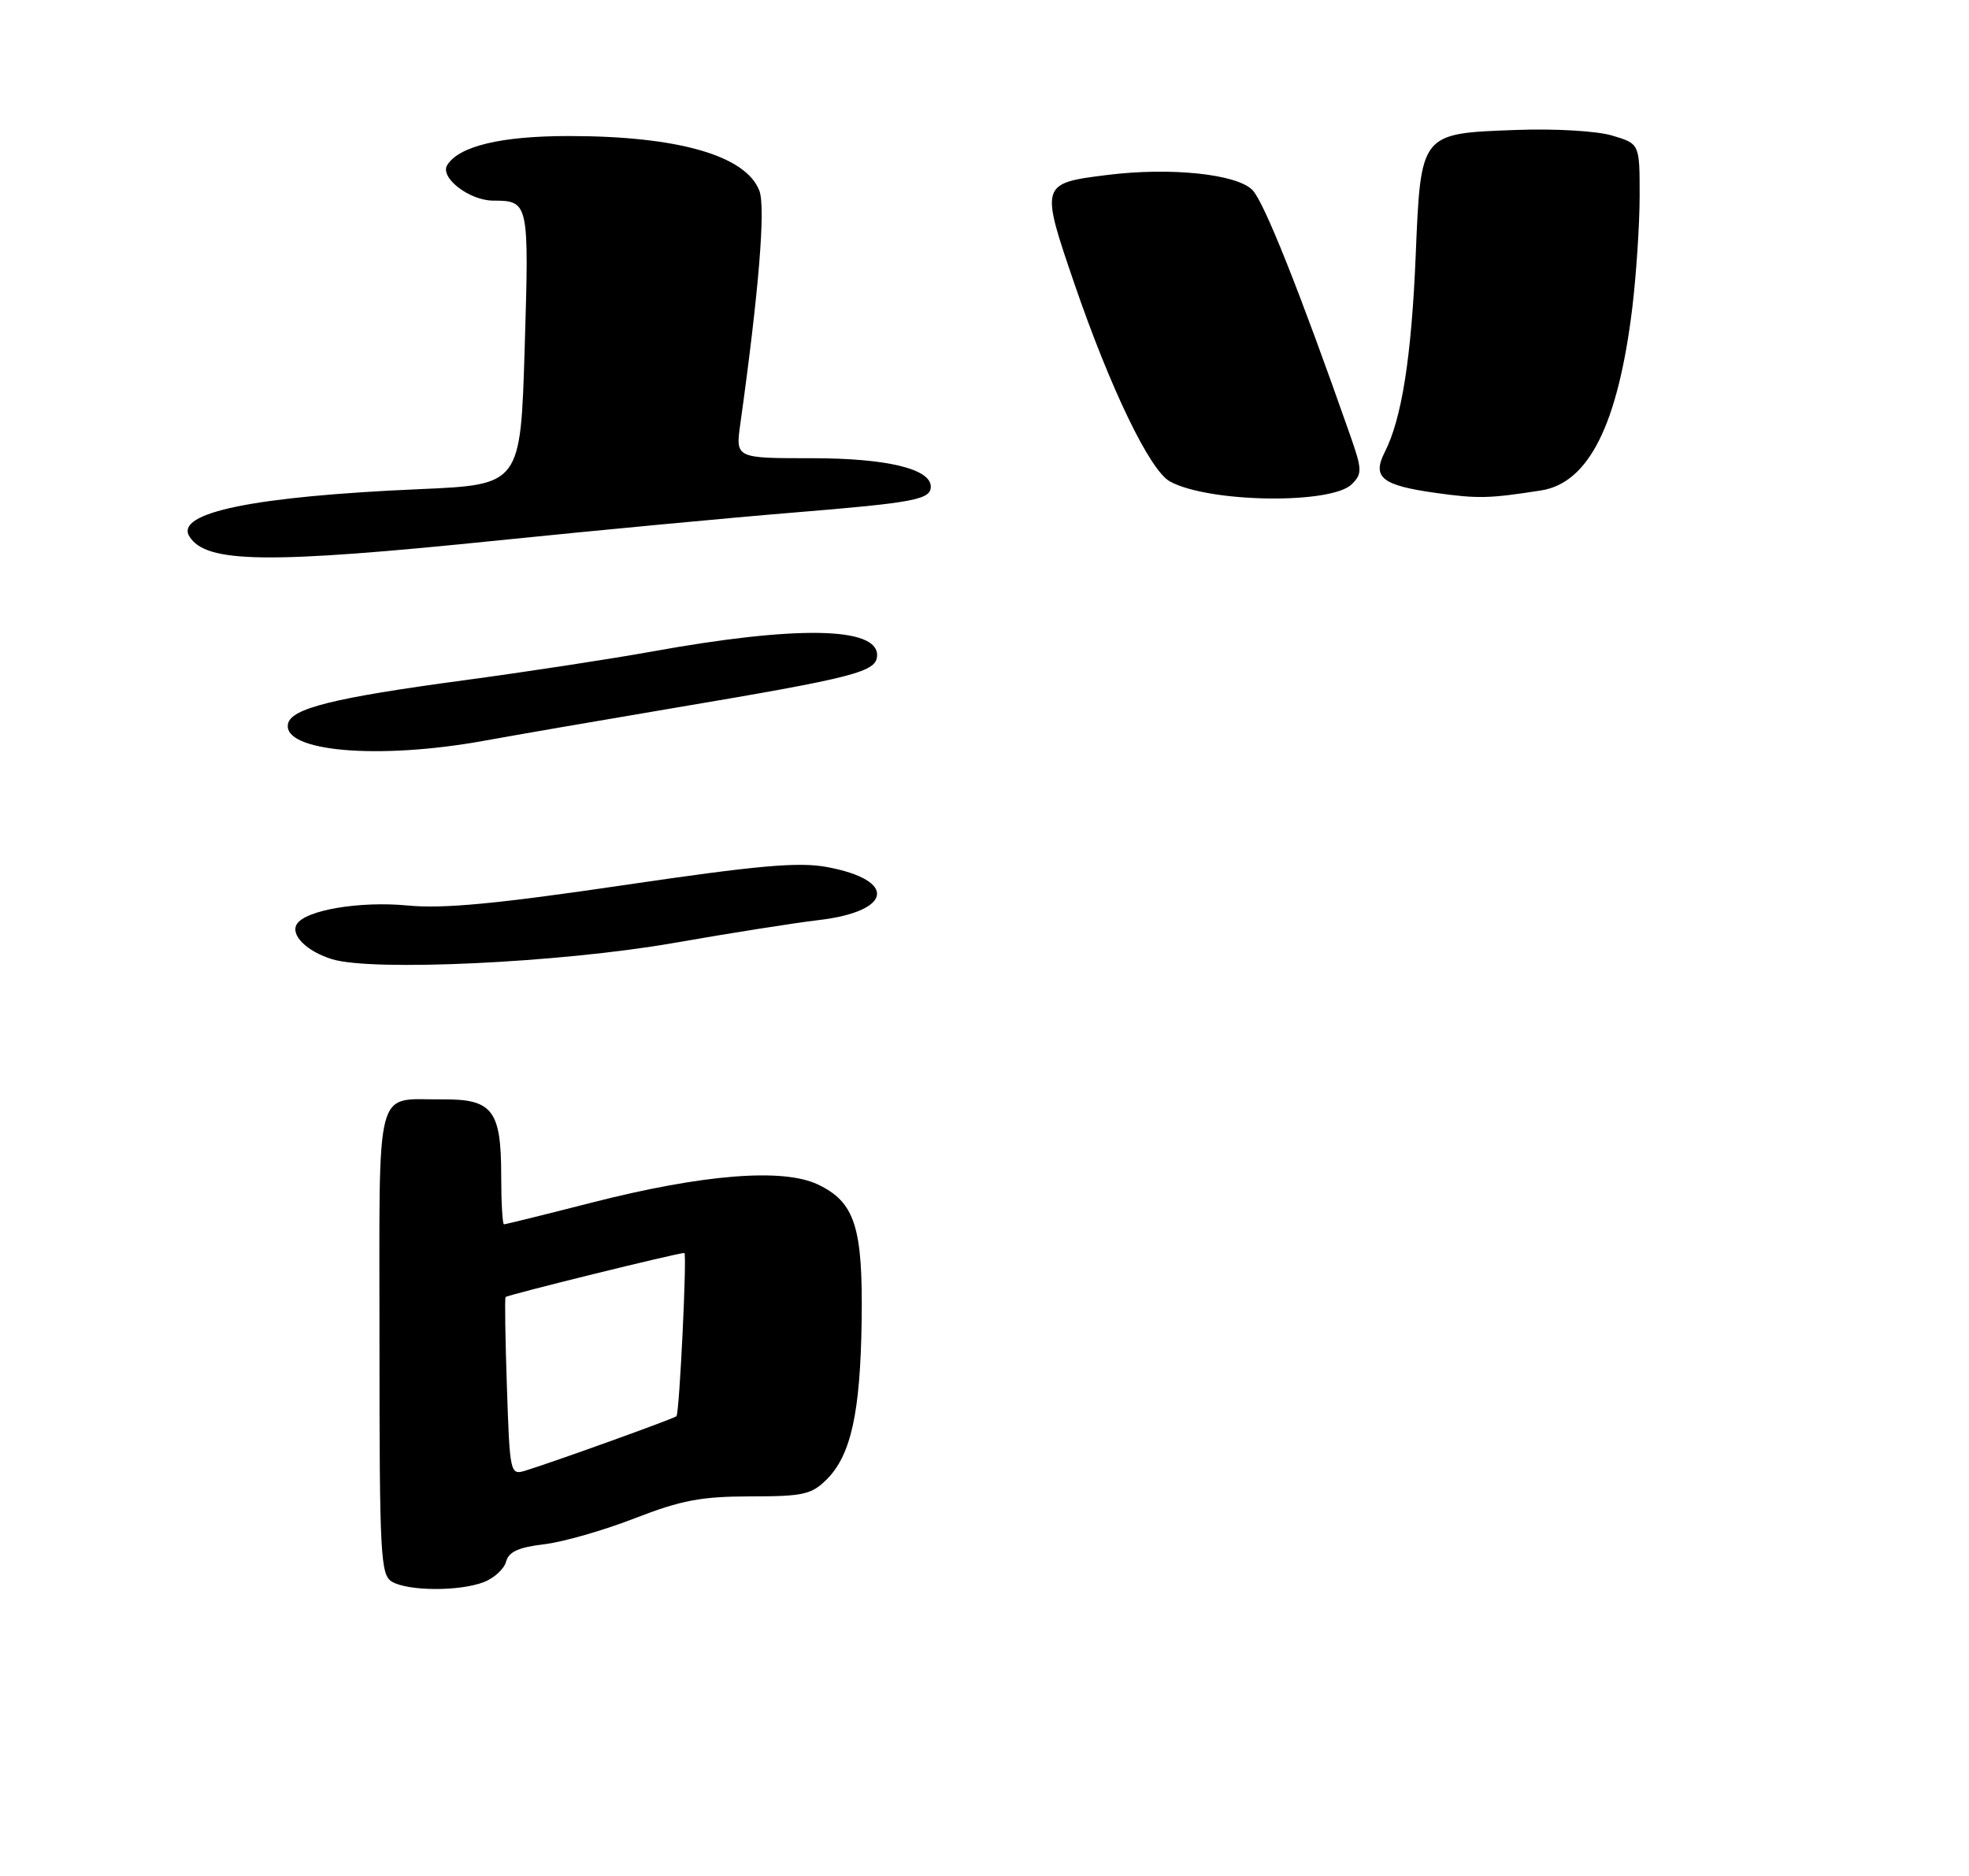 <?xml version="1.0" encoding="UTF-8" standalone="no"?>
<!DOCTYPE svg PUBLIC "-//W3C//DTD SVG 1.1//EN" "http://www.w3.org/Graphics/SVG/1.1/DTD/svg11.dtd" >
<svg xmlns="http://www.w3.org/2000/svg" xmlns:xlink="http://www.w3.org/1999/xlink" version="1.1" viewBox="0 0 275 262">
 <g >
 <path fill="currentColor"
d=" M 67.53 220.99 C 69.00 220.43 70.41 219.14 70.68 218.12 C 71.04 216.74 72.42 216.11 75.98 215.69 C 78.63 215.38 84.33 213.74 88.65 212.06 C 95.14 209.54 97.93 209.01 104.80 209.00 C 112.20 209.00 113.35 208.74 115.48 206.61 C 118.85 203.24 120.16 197.28 120.34 184.55 C 120.53 171.39 119.41 167.90 114.22 165.43 C 109.32 163.11 98.14 164.01 82.64 167.97 C 76.12 169.64 70.61 171.00 70.39 171.00 C 70.18 171.00 70.00 167.94 70.00 164.19 C 70.00 155.07 68.78 153.49 61.83 153.55 C 52.21 153.64 53.00 150.59 53.00 187.42 C 53.00 217.30 53.14 219.98 54.75 220.92 C 57.02 222.24 64.13 222.28 67.53 220.99 Z  M 94.00 131.72 C 101.97 130.32 111.09 128.89 114.25 128.52 C 124.63 127.32 125.38 122.94 115.51 121.10 C 111.54 120.36 105.89 120.86 87.03 123.64 C 69.31 126.25 61.88 126.95 56.92 126.47 C 50.29 125.83 42.67 127.11 41.46 129.07 C 40.52 130.58 42.83 132.88 46.38 133.97 C 51.99 135.71 78.26 134.46 94.00 131.72 Z  M 67.50 103.48 C 71.90 102.68 83.60 100.66 93.50 98.99 C 119.68 94.58 122.50 93.85 122.50 91.49 C 122.50 87.54 111.15 87.36 91.00 91.01 C 85.22 92.05 73.39 93.86 64.69 95.03 C 46.56 97.47 40.63 98.95 40.22 101.12 C 39.47 104.98 52.85 106.13 67.50 103.48 Z  M 69.77 75.46 C 83.37 74.07 102.01 72.31 111.19 71.56 C 127.66 70.21 130.00 69.77 130.00 67.97 C 130.00 65.48 123.83 64.00 113.41 64.00 C 102.73 64.00 102.73 64.00 103.39 59.25 C 105.99 40.65 106.94 28.98 106.06 26.65 C 104.18 21.72 94.70 19.00 79.42 19.00 C 69.98 19.00 64.10 20.41 62.46 23.06 C 61.39 24.79 65.53 28.00 68.86 28.02 C 73.87 28.04 73.90 28.17 73.28 48.62 C 72.70 67.70 72.70 67.70 58.60 68.32 C 35.47 69.32 24.40 71.60 26.45 74.92 C 28.78 78.68 37.31 78.79 69.77 75.46 Z  M 188.81 67.62 C 190.27 66.16 190.25 65.58 188.56 60.76 C 181.52 40.69 176.55 28.22 174.93 26.55 C 172.75 24.30 163.48 23.33 154.62 24.44 C 145.32 25.60 145.29 25.70 150.02 39.52 C 155.08 54.28 160.59 65.70 163.39 67.24 C 168.79 70.22 185.95 70.48 188.81 67.62 Z  M 215.23 68.50 C 221.89 67.46 225.98 59.28 227.97 43.03 C 228.53 38.37 229.00 31.30 229.00 27.32 C 229.00 20.08 229.00 20.08 225.19 18.94 C 223.03 18.29 217.19 17.95 211.79 18.15 C 198.32 18.64 198.44 18.49 197.72 35.77 C 197.13 49.89 195.77 58.51 193.40 63.15 C 191.60 66.69 192.99 67.80 200.63 68.86 C 206.45 69.67 208.00 69.63 215.23 68.50 Z  M 70.80 193.78 C 70.57 187.03 70.48 181.35 70.61 181.16 C 70.81 180.87 94.60 175.00 95.58 175.00 C 95.97 175.00 94.90 197.28 94.48 197.80 C 94.24 198.10 77.36 204.18 73.36 205.41 C 71.26 206.05 71.20 205.80 70.80 193.78 Z "/>
</g>
</svg>